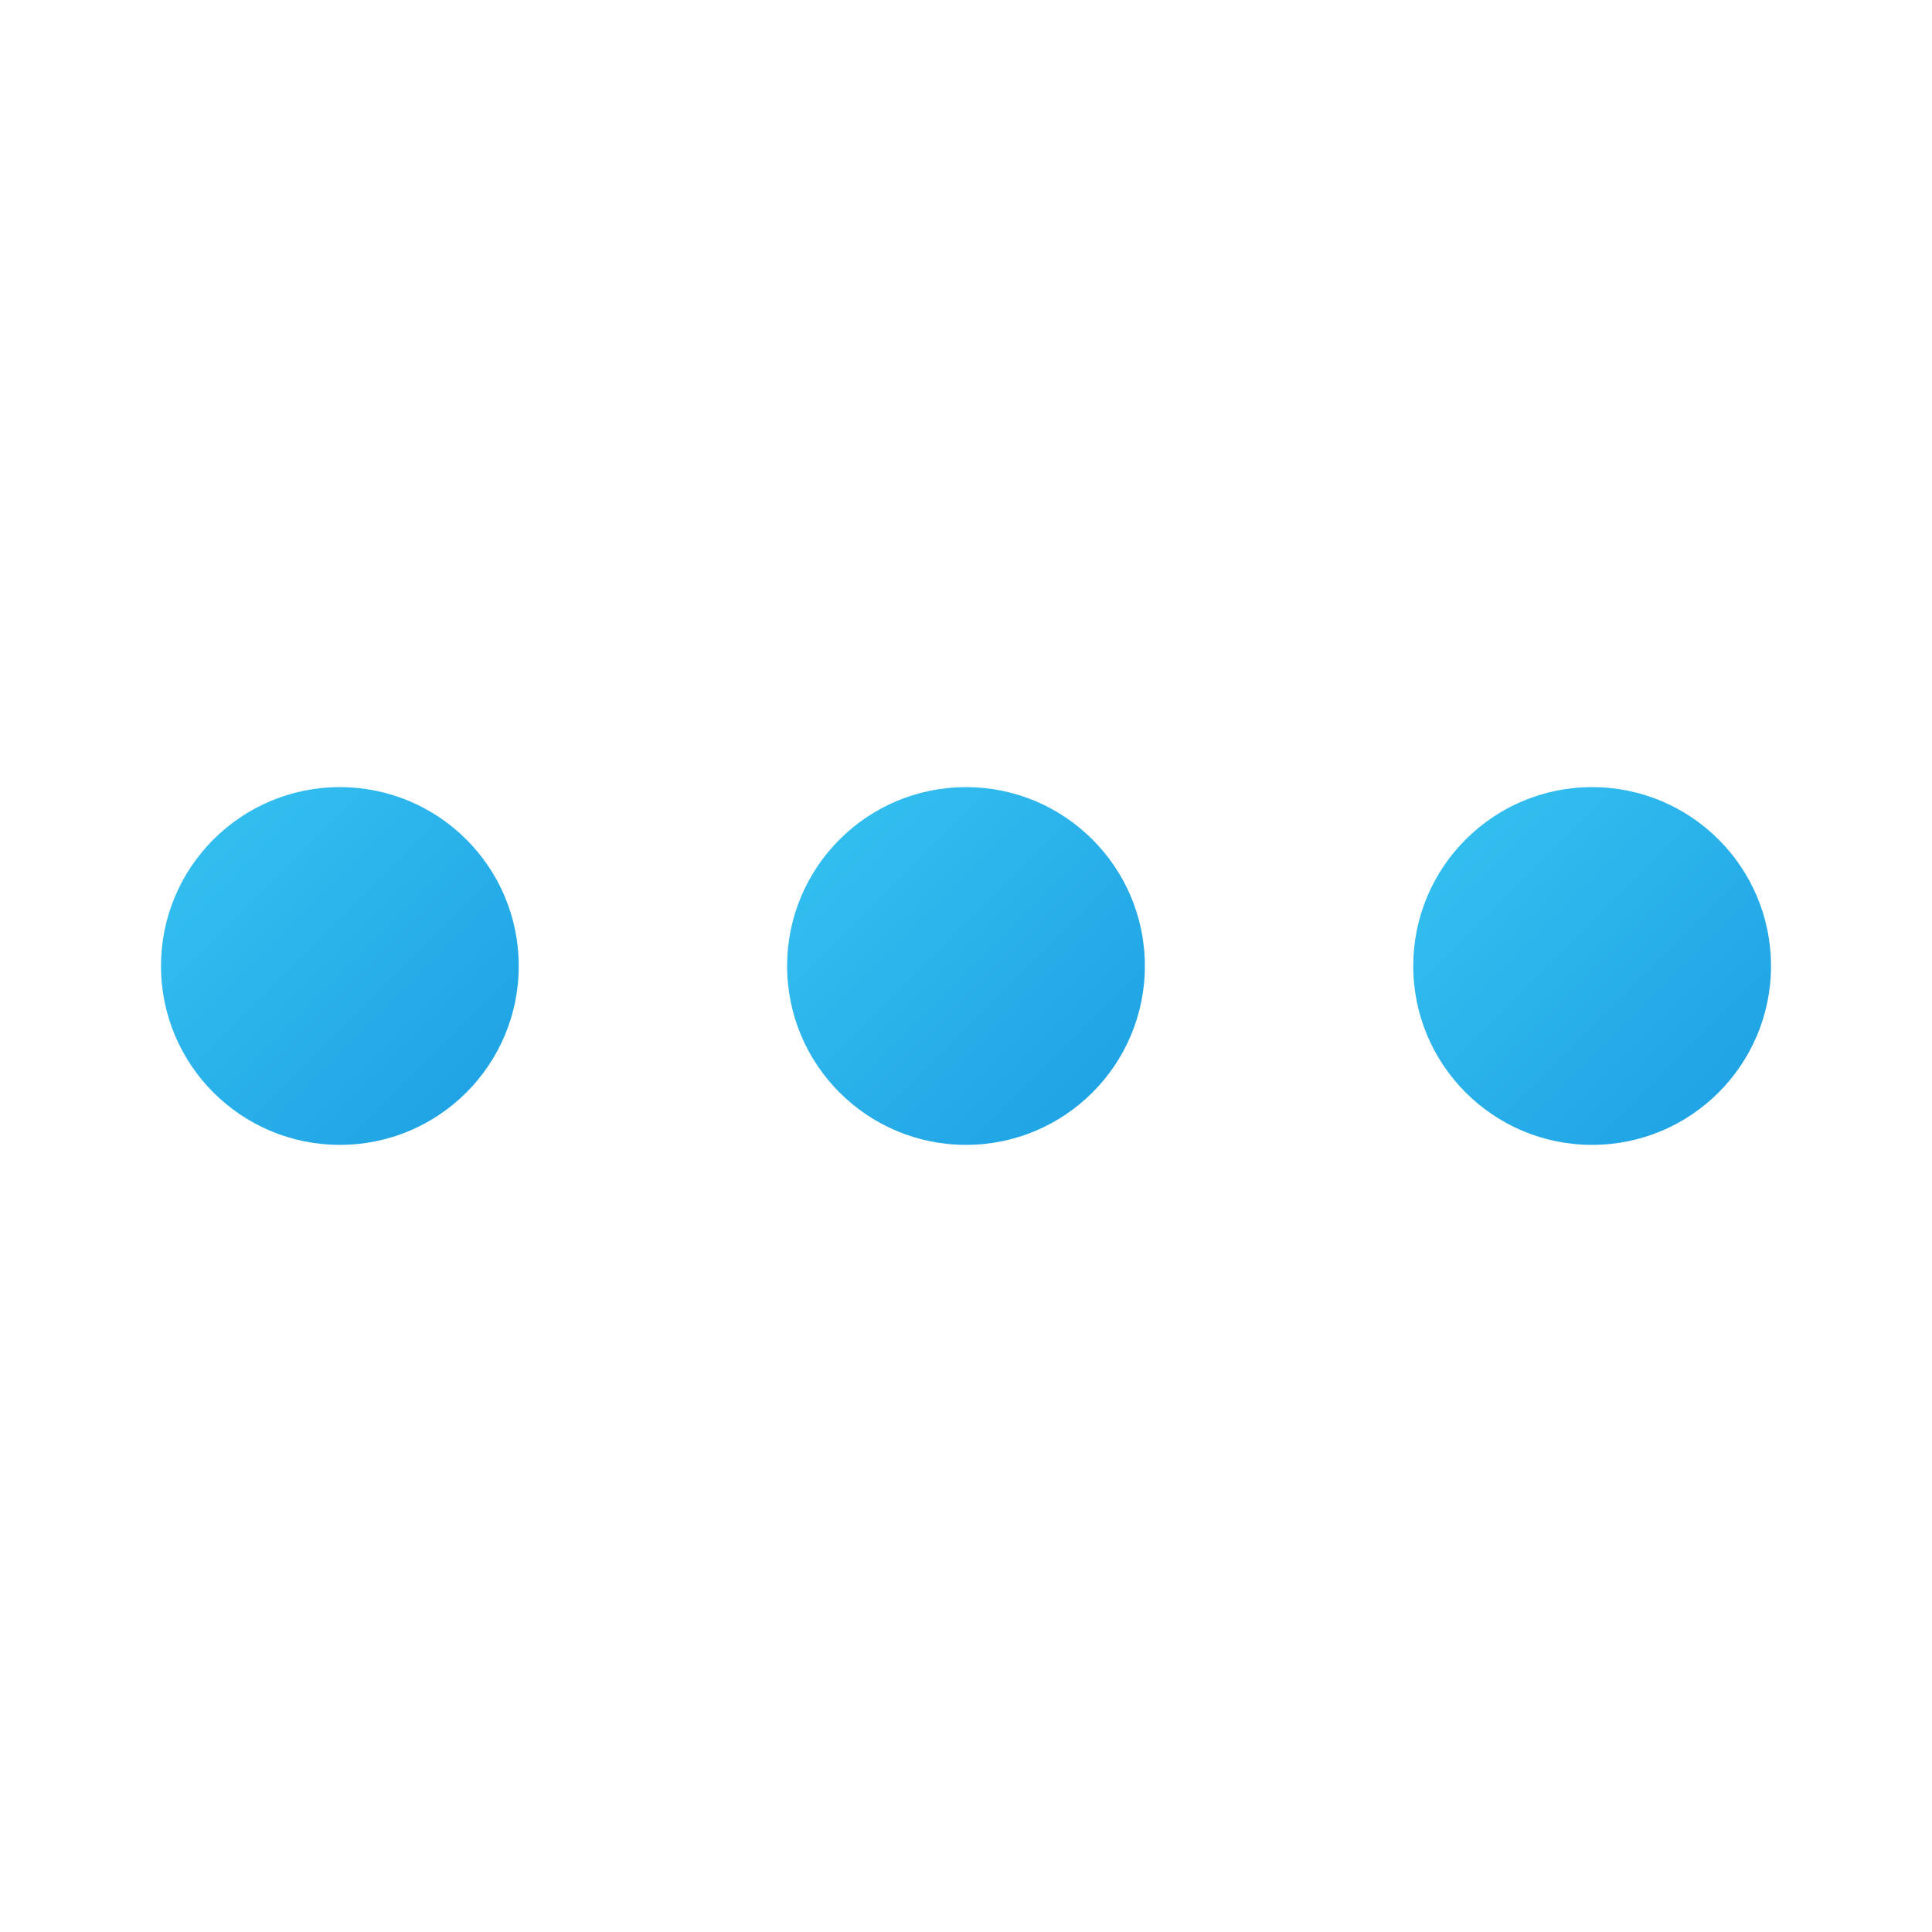 <svg width="24" height="24" viewBox="0 0 24 24" fill="none" xmlns="http://www.w3.org/2000/svg">
<path d="M12 14.222C13.227 14.222 14.222 13.227 14.222 12C14.222 10.773 13.227 9.778 12 9.778C10.773 9.778 9.778 10.773 9.778 12C9.778 13.227 10.773 14.222 12 14.222Z" fill="url(#paint0_linear_40_3082)"/>
<path d="M4.222 14.222C5.45 14.222 6.444 13.227 6.444 12C6.444 10.773 5.45 9.778 4.222 9.778C2.995 9.778 2 10.773 2 12C2 13.227 2.995 14.222 4.222 14.222Z" fill="url(#paint1_linear_40_3082)"/>
<path d="M19.778 14.222C21.005 14.222 22 13.227 22 12C22 10.773 21.005 9.778 19.778 9.778C18.55 9.778 17.556 10.773 17.556 12C17.556 13.227 18.55 14.222 19.778 14.222Z" fill="url(#paint2_linear_40_3082)"/>
<defs>
<linearGradient id="paint0_linear_40_3082" x1="10.501" y1="10.501" x2="13.808" y2="13.808" gradientUnits="userSpaceOnUse">
<stop stop-color="#32BDEF"/>
<stop offset="1" stop-color="#1EA2E4"/>
</linearGradient>
<linearGradient id="paint1_linear_40_3082" x1="2.723" y1="10.501" x2="6.03" y2="13.808" gradientUnits="userSpaceOnUse">
<stop stop-color="#32BDEF"/>
<stop offset="1" stop-color="#1EA2E4"/>
</linearGradient>
<linearGradient id="paint2_linear_40_3082" x1="18.279" y1="10.501" x2="21.586" y2="13.808" gradientUnits="userSpaceOnUse">
<stop stop-color="#32BDEF"/>
<stop offset="1" stop-color="#1EA2E4"/>
</linearGradient>
</defs>
</svg>
